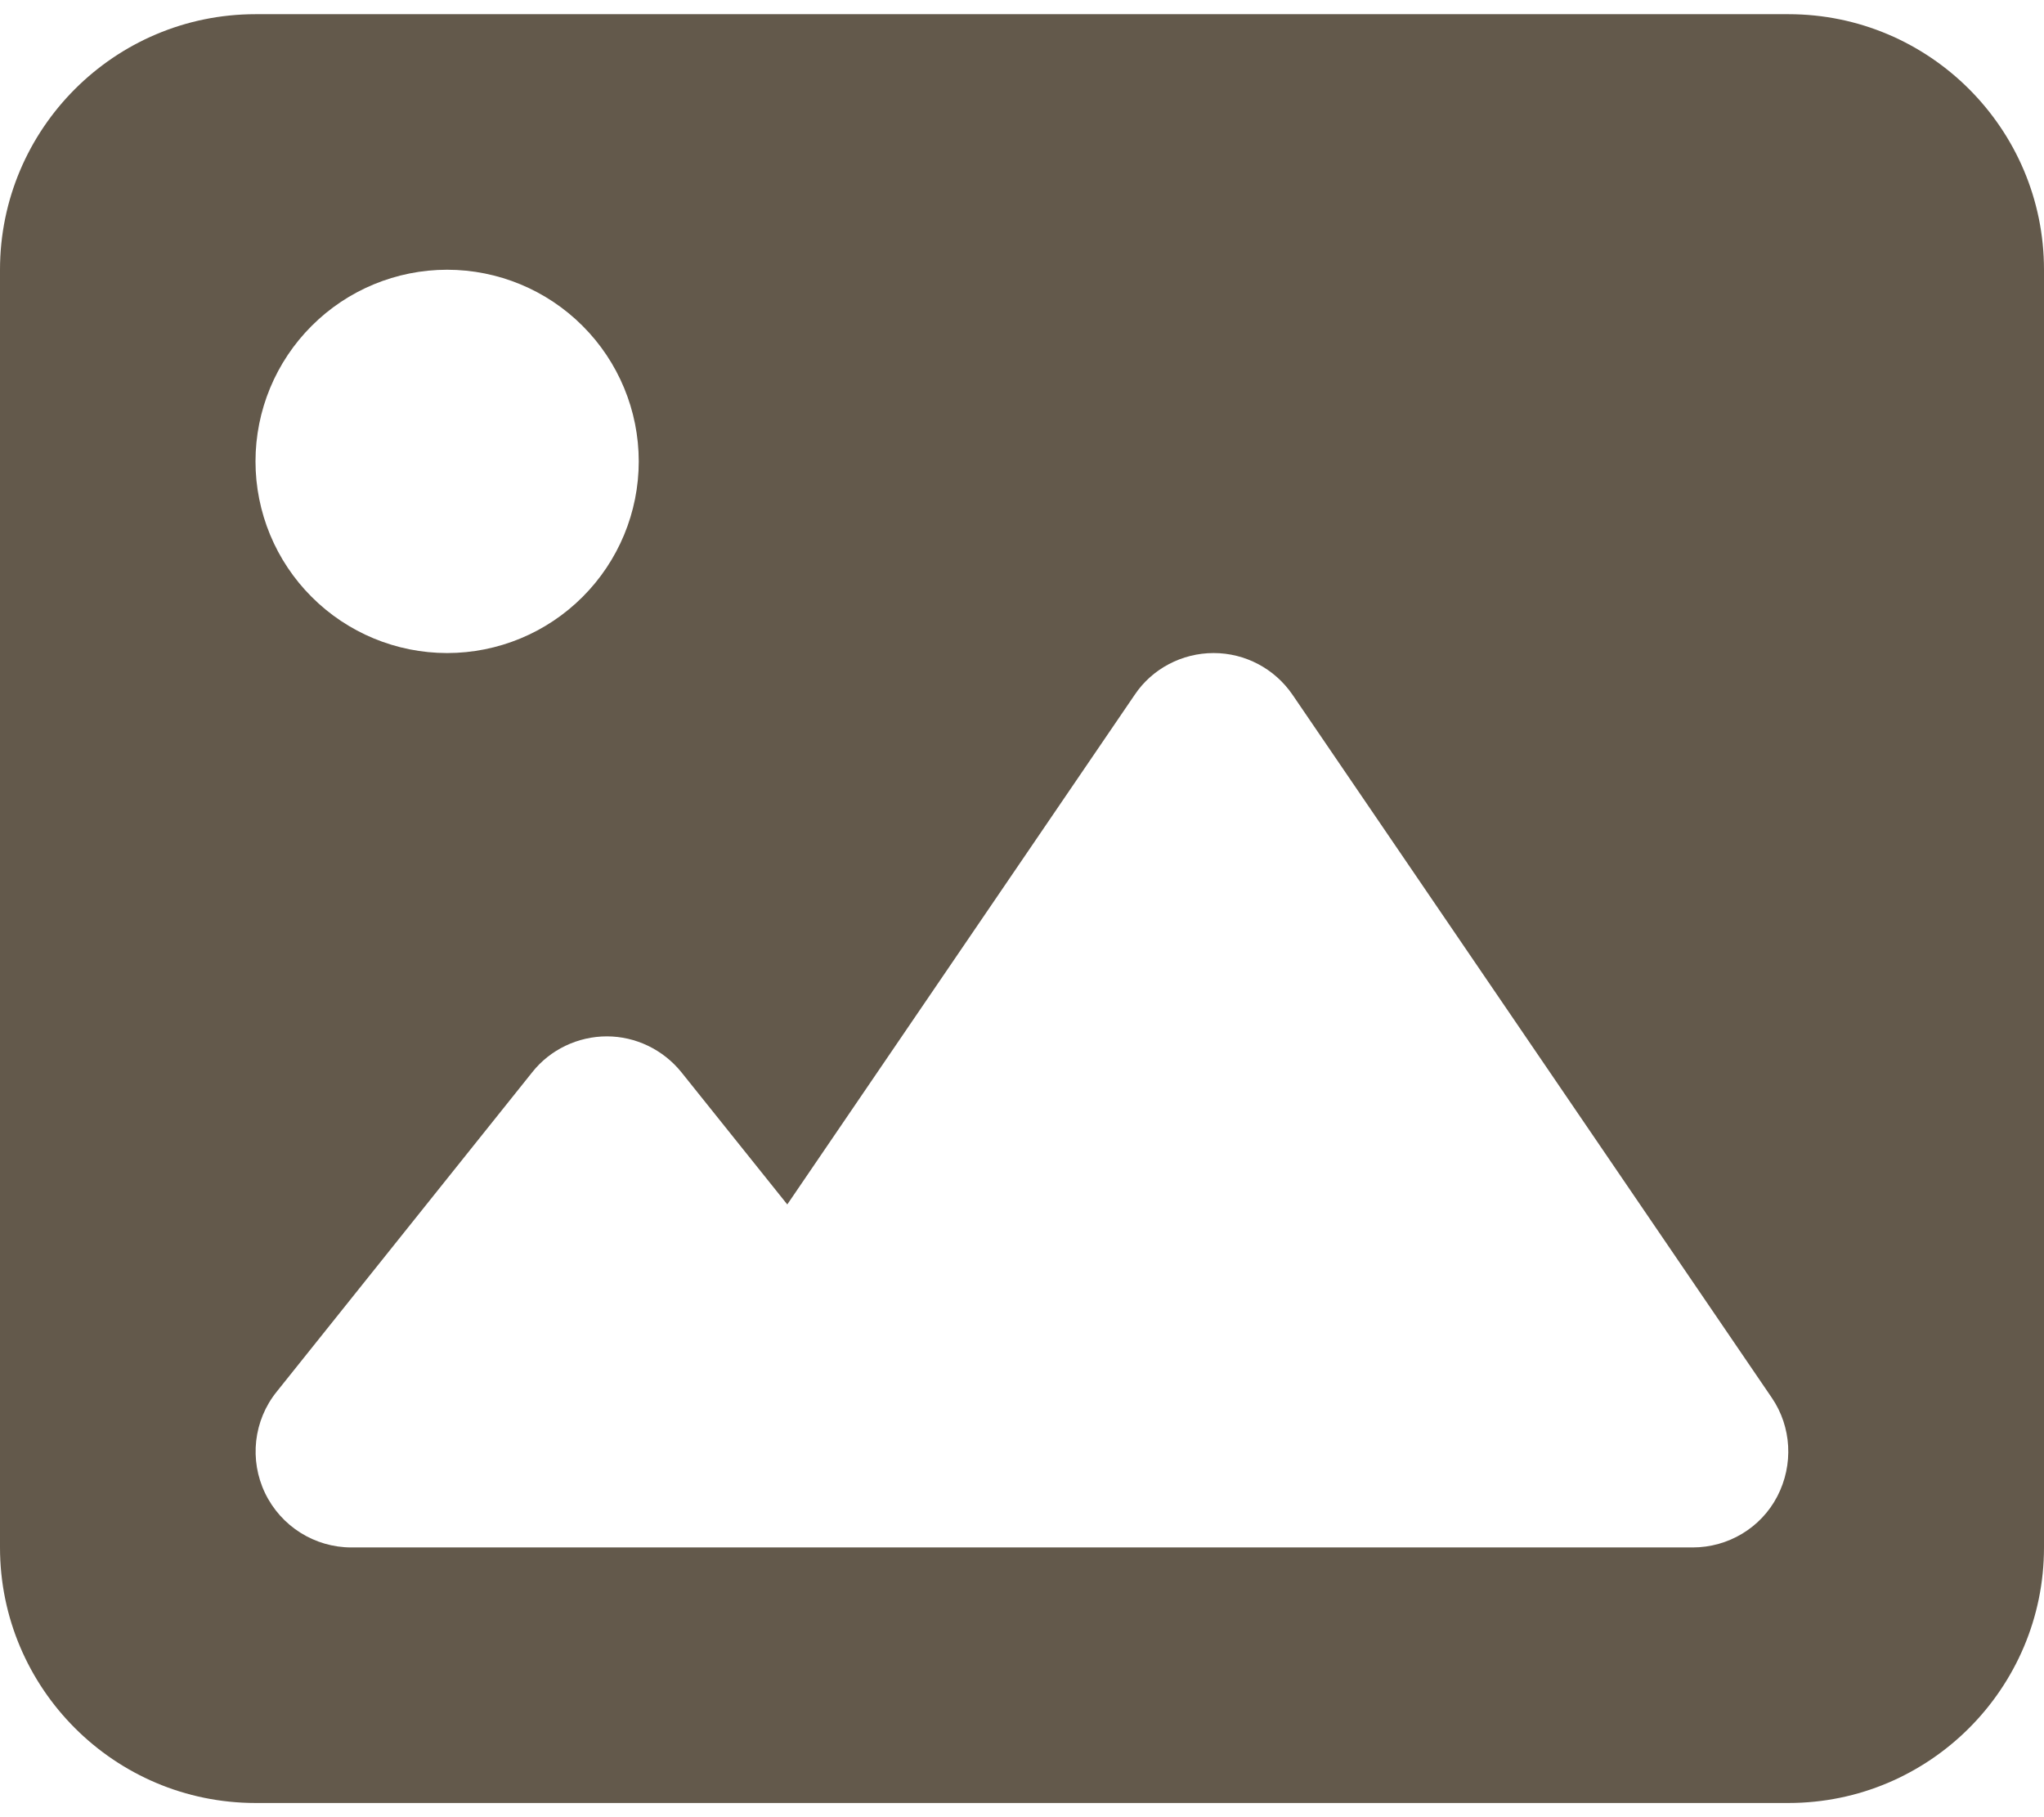 <svg width="36" height="32" viewBox="0 0 36 32" fill="none" xmlns="http://www.w3.org/2000/svg">
<path d="M0 4.75C0 2.268 2.018 0.25 4.5 0.25H31.5C33.982 0.25 36 2.268 36 4.75V27.25C36 29.732 33.982 31.75 31.5 31.75H4.5C2.018 31.75 0 29.732 0 27.25V4.75ZM22.767 12.238C22.451 11.774 21.93 11.5 21.375 11.5C20.82 11.5 20.292 11.774 19.983 12.238L13.866 21.21L12.002 18.883C11.679 18.482 11.194 18.25 10.688 18.25C10.181 18.25 9.689 18.482 9.373 18.883L4.873 24.508C4.465 25.014 4.388 25.71 4.669 26.294C4.95 26.877 5.541 27.25 6.188 27.25H12.938H15.188H29.812C30.438 27.25 31.015 26.905 31.303 26.35C31.591 25.794 31.556 25.127 31.205 24.613L22.767 12.238ZM7.875 11.5C8.77 11.5 9.629 11.144 10.261 10.511C10.894 9.879 11.25 9.02 11.25 8.125C11.25 7.23 10.894 6.371 10.261 5.739C9.629 5.106 8.77 4.75 7.875 4.75C6.98 4.75 6.121 5.106 5.489 5.739C4.856 6.371 4.5 7.23 4.5 8.125C4.5 9.02 4.856 9.879 5.489 10.511C6.121 11.144 6.98 11.5 7.875 11.5Z" fill="#63594B"/>
</svg>
